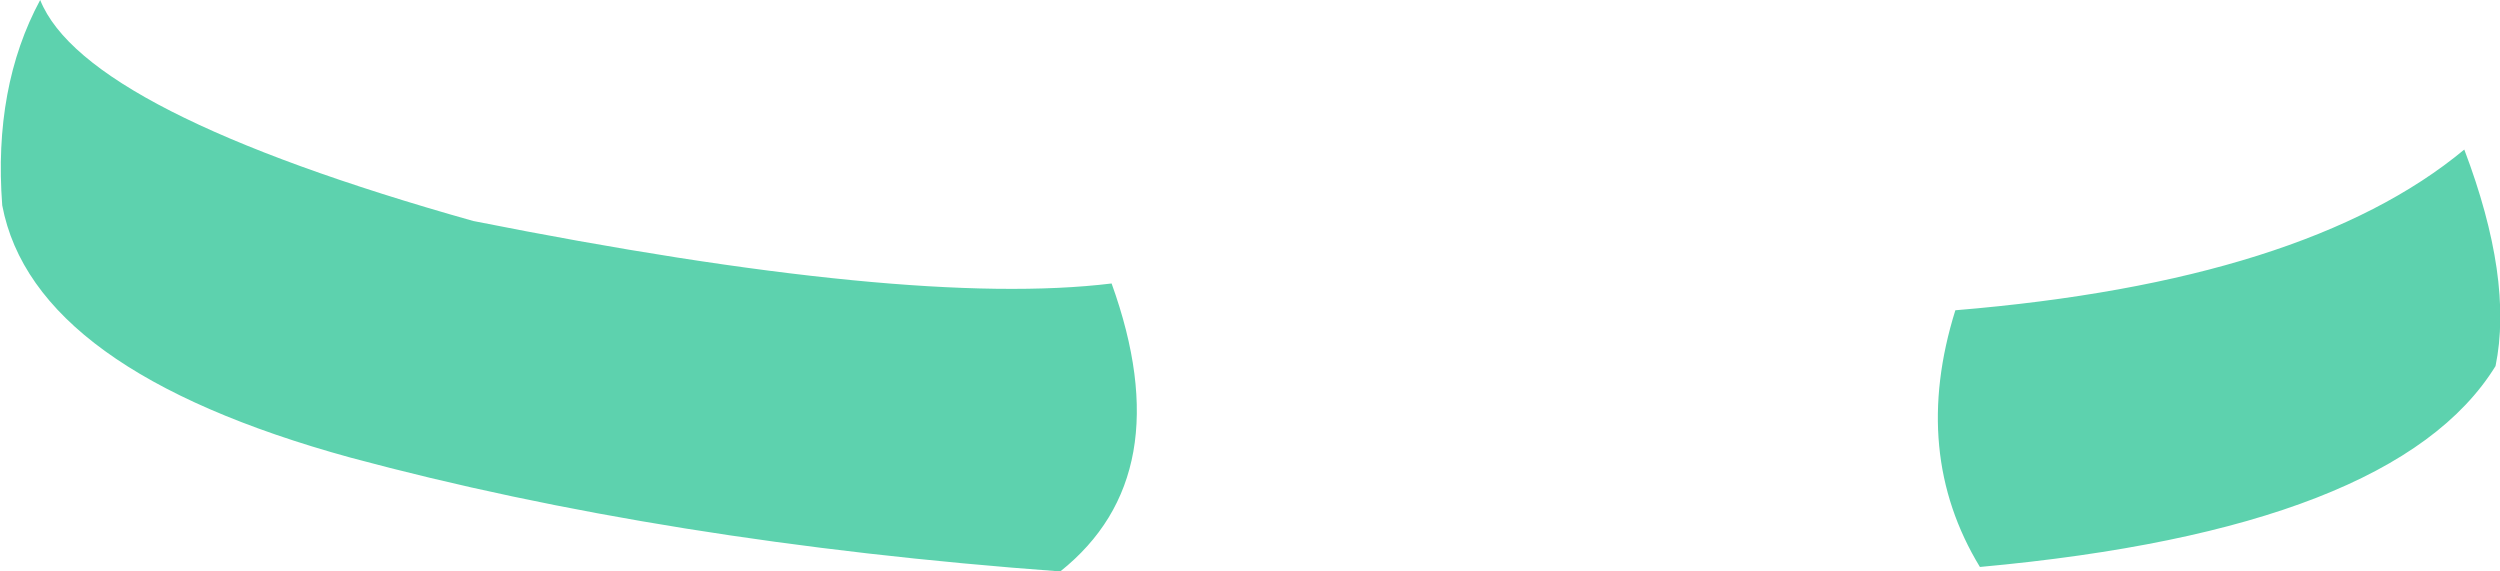 <?xml version="1.0" encoding="UTF-8" standalone="no"?>
<svg xmlns:xlink="http://www.w3.org/1999/xlink" height="12.8px" width="56.0px" xmlns="http://www.w3.org/2000/svg">
  <g transform="matrix(1.0, 0.0, 0.0, 1.0, 28.0, 6.4)">
    <path d="M-3.1 -0.05 Q-1.55 4.25 -4.25 6.4 -13.1 5.75 -20.15 3.85 -27.25 1.9 -27.95 -1.8 -28.15 -4.45 -27.1 -6.4 -26.1 -3.9 -17.4 -1.45 -7.6 0.5 -3.1 -0.05 M15.8 0.55 Q23.65 -0.1 27.2 -3.05 28.3 -0.15 27.9 1.8 25.65 5.45 16.35 6.3 14.8 3.75 15.8 0.55" fill="#5dd2ae" fill-rule="evenodd" stroke="none"/>
  </g>
</svg>
